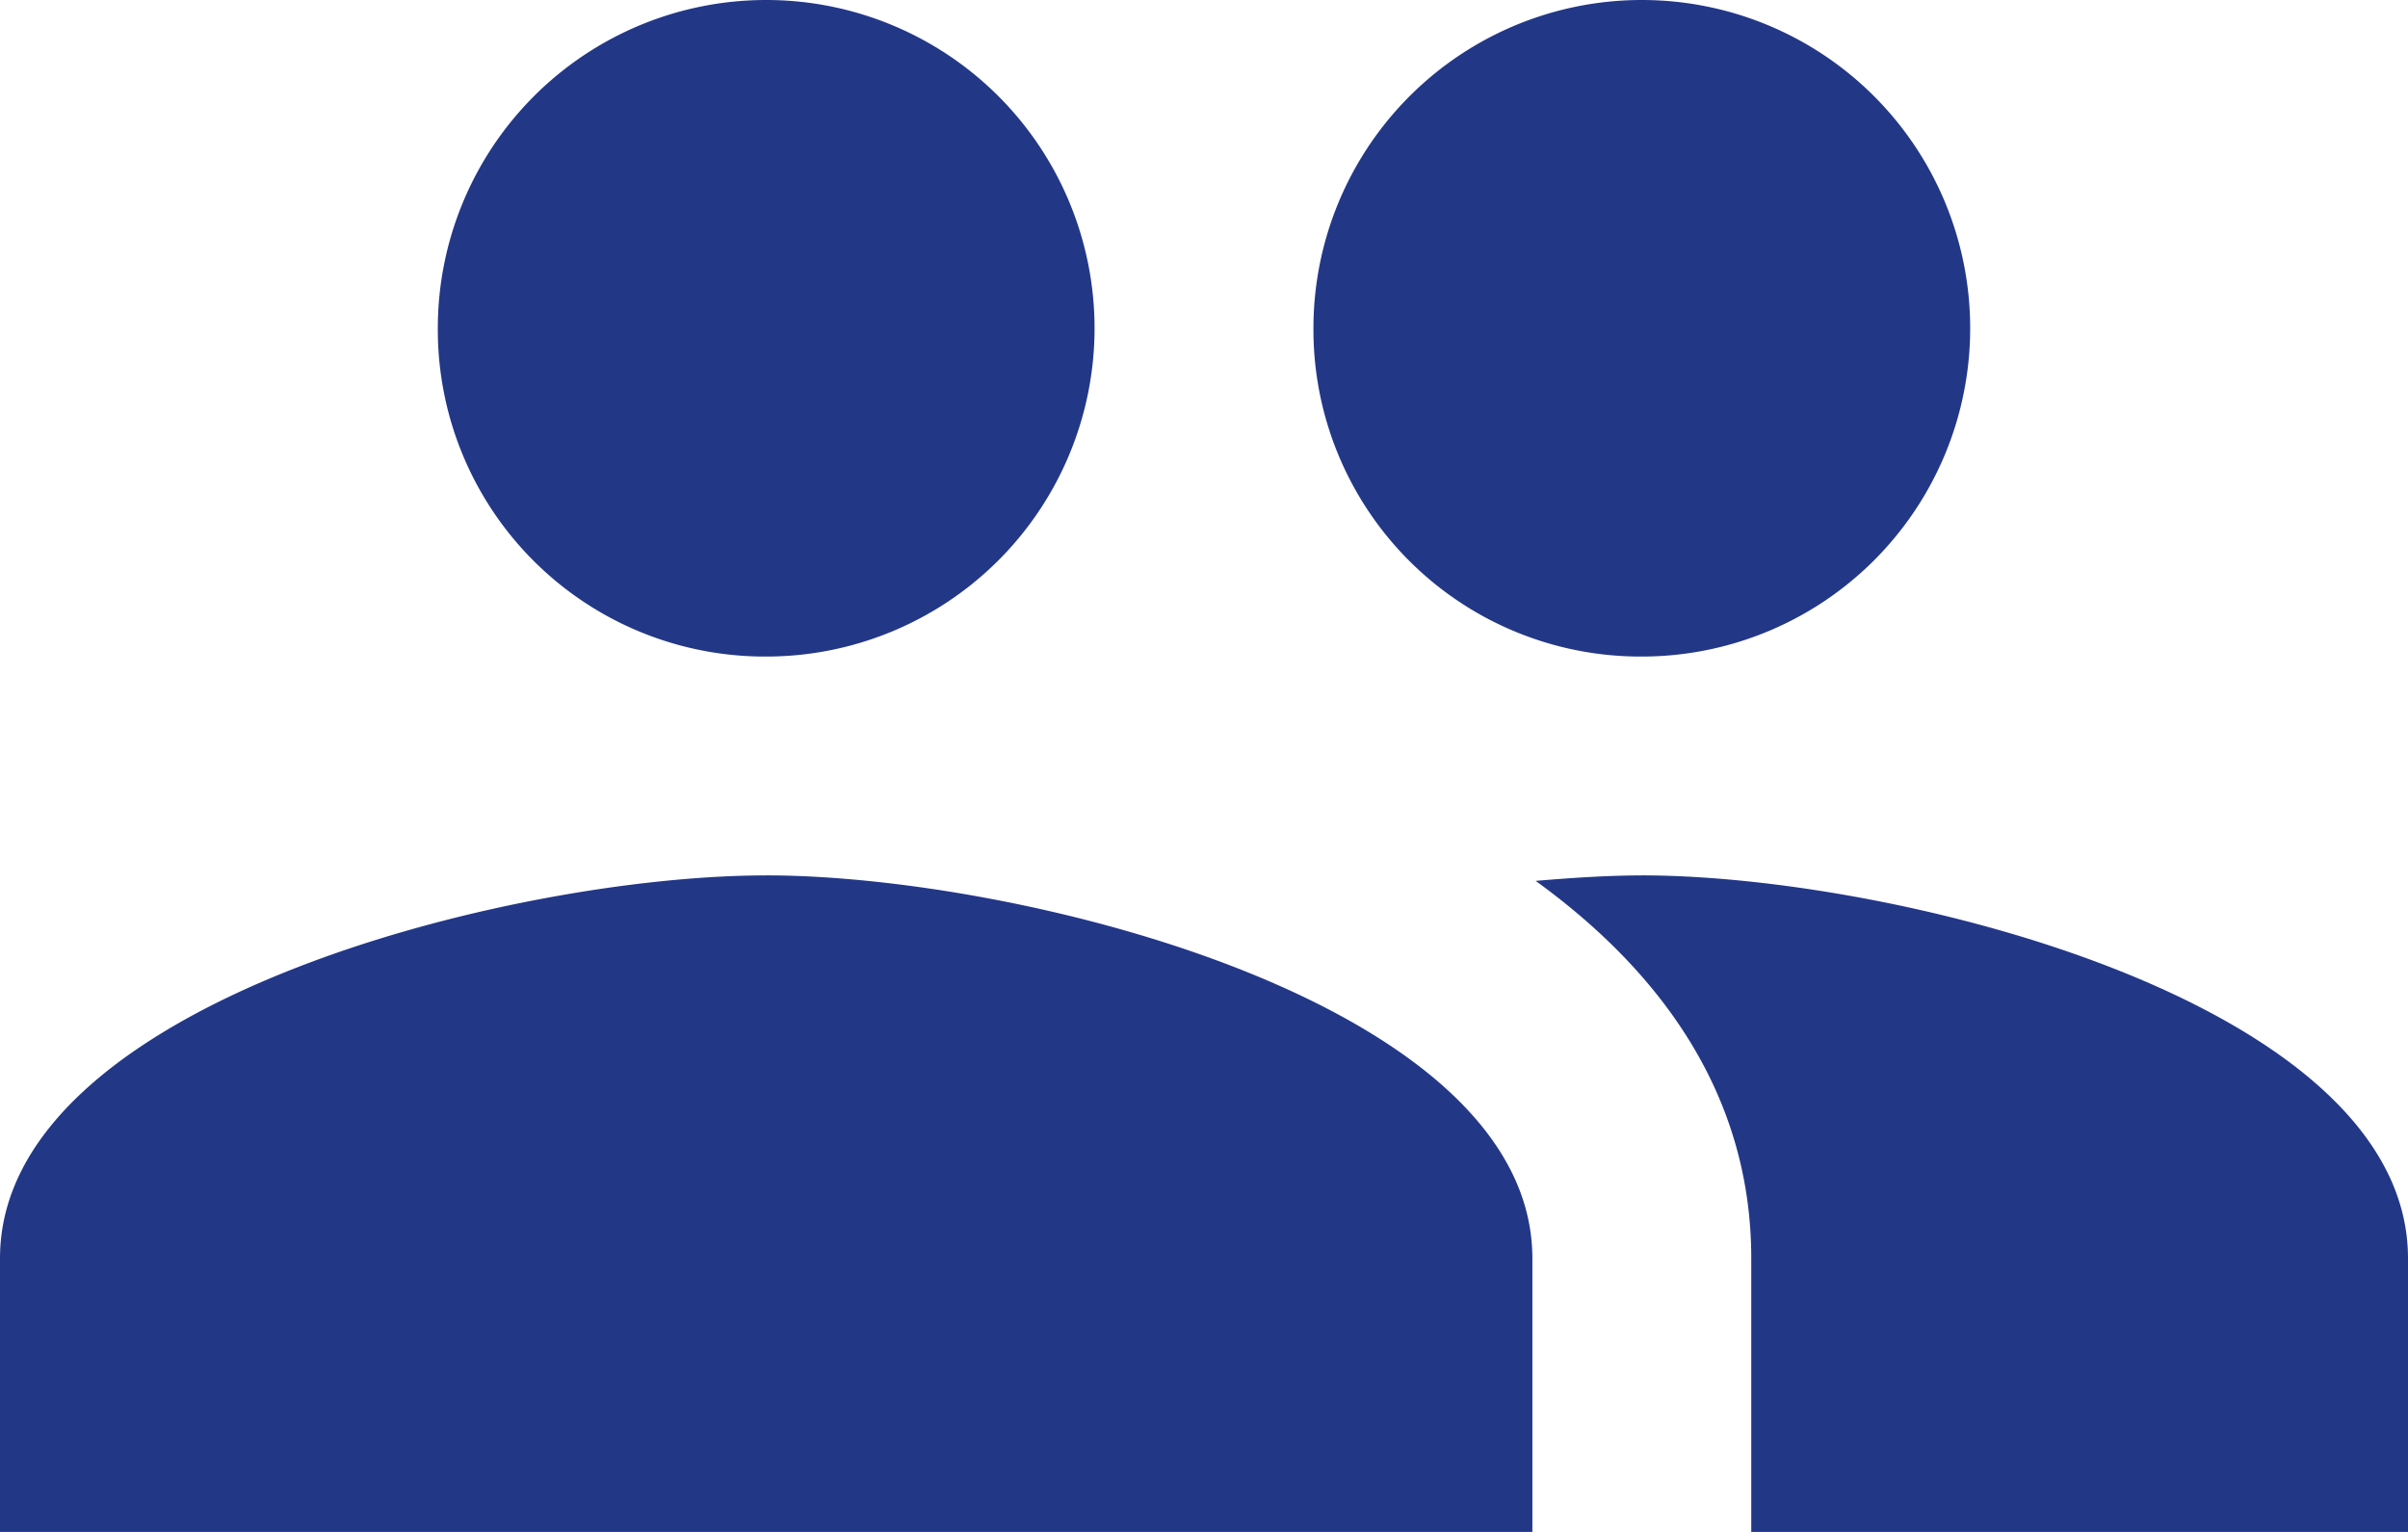 <svg xmlns="http://www.w3.org/2000/svg" width="71.264" height="45.35" viewBox="0 0 71.264 45.35">
  <path id="Icon_material-group" data-name="Icon material-group" d="M50.089,26.936a9.718,9.718,0,1,0-9.718-9.718A9.677,9.677,0,0,0,50.089,26.936Zm-25.914,0a9.718,9.718,0,1,0-9.718-9.718A9.677,9.677,0,0,0,24.175,26.936Zm0,6.479C16.627,33.414,1.5,37.2,1.5,44.752v8.1H46.85v-8.1C46.85,37.2,31.723,33.414,24.175,33.414Zm25.914,0c-.939,0-2.008.065-3.142.162,3.758,2.721,6.381,6.381,6.381,11.176v8.1H72.764v-8.1C72.764,37.2,57.637,33.414,50.089,33.414Z" transform="translate(-1.5 -7.5)" fill="#233787"/>
</svg>
